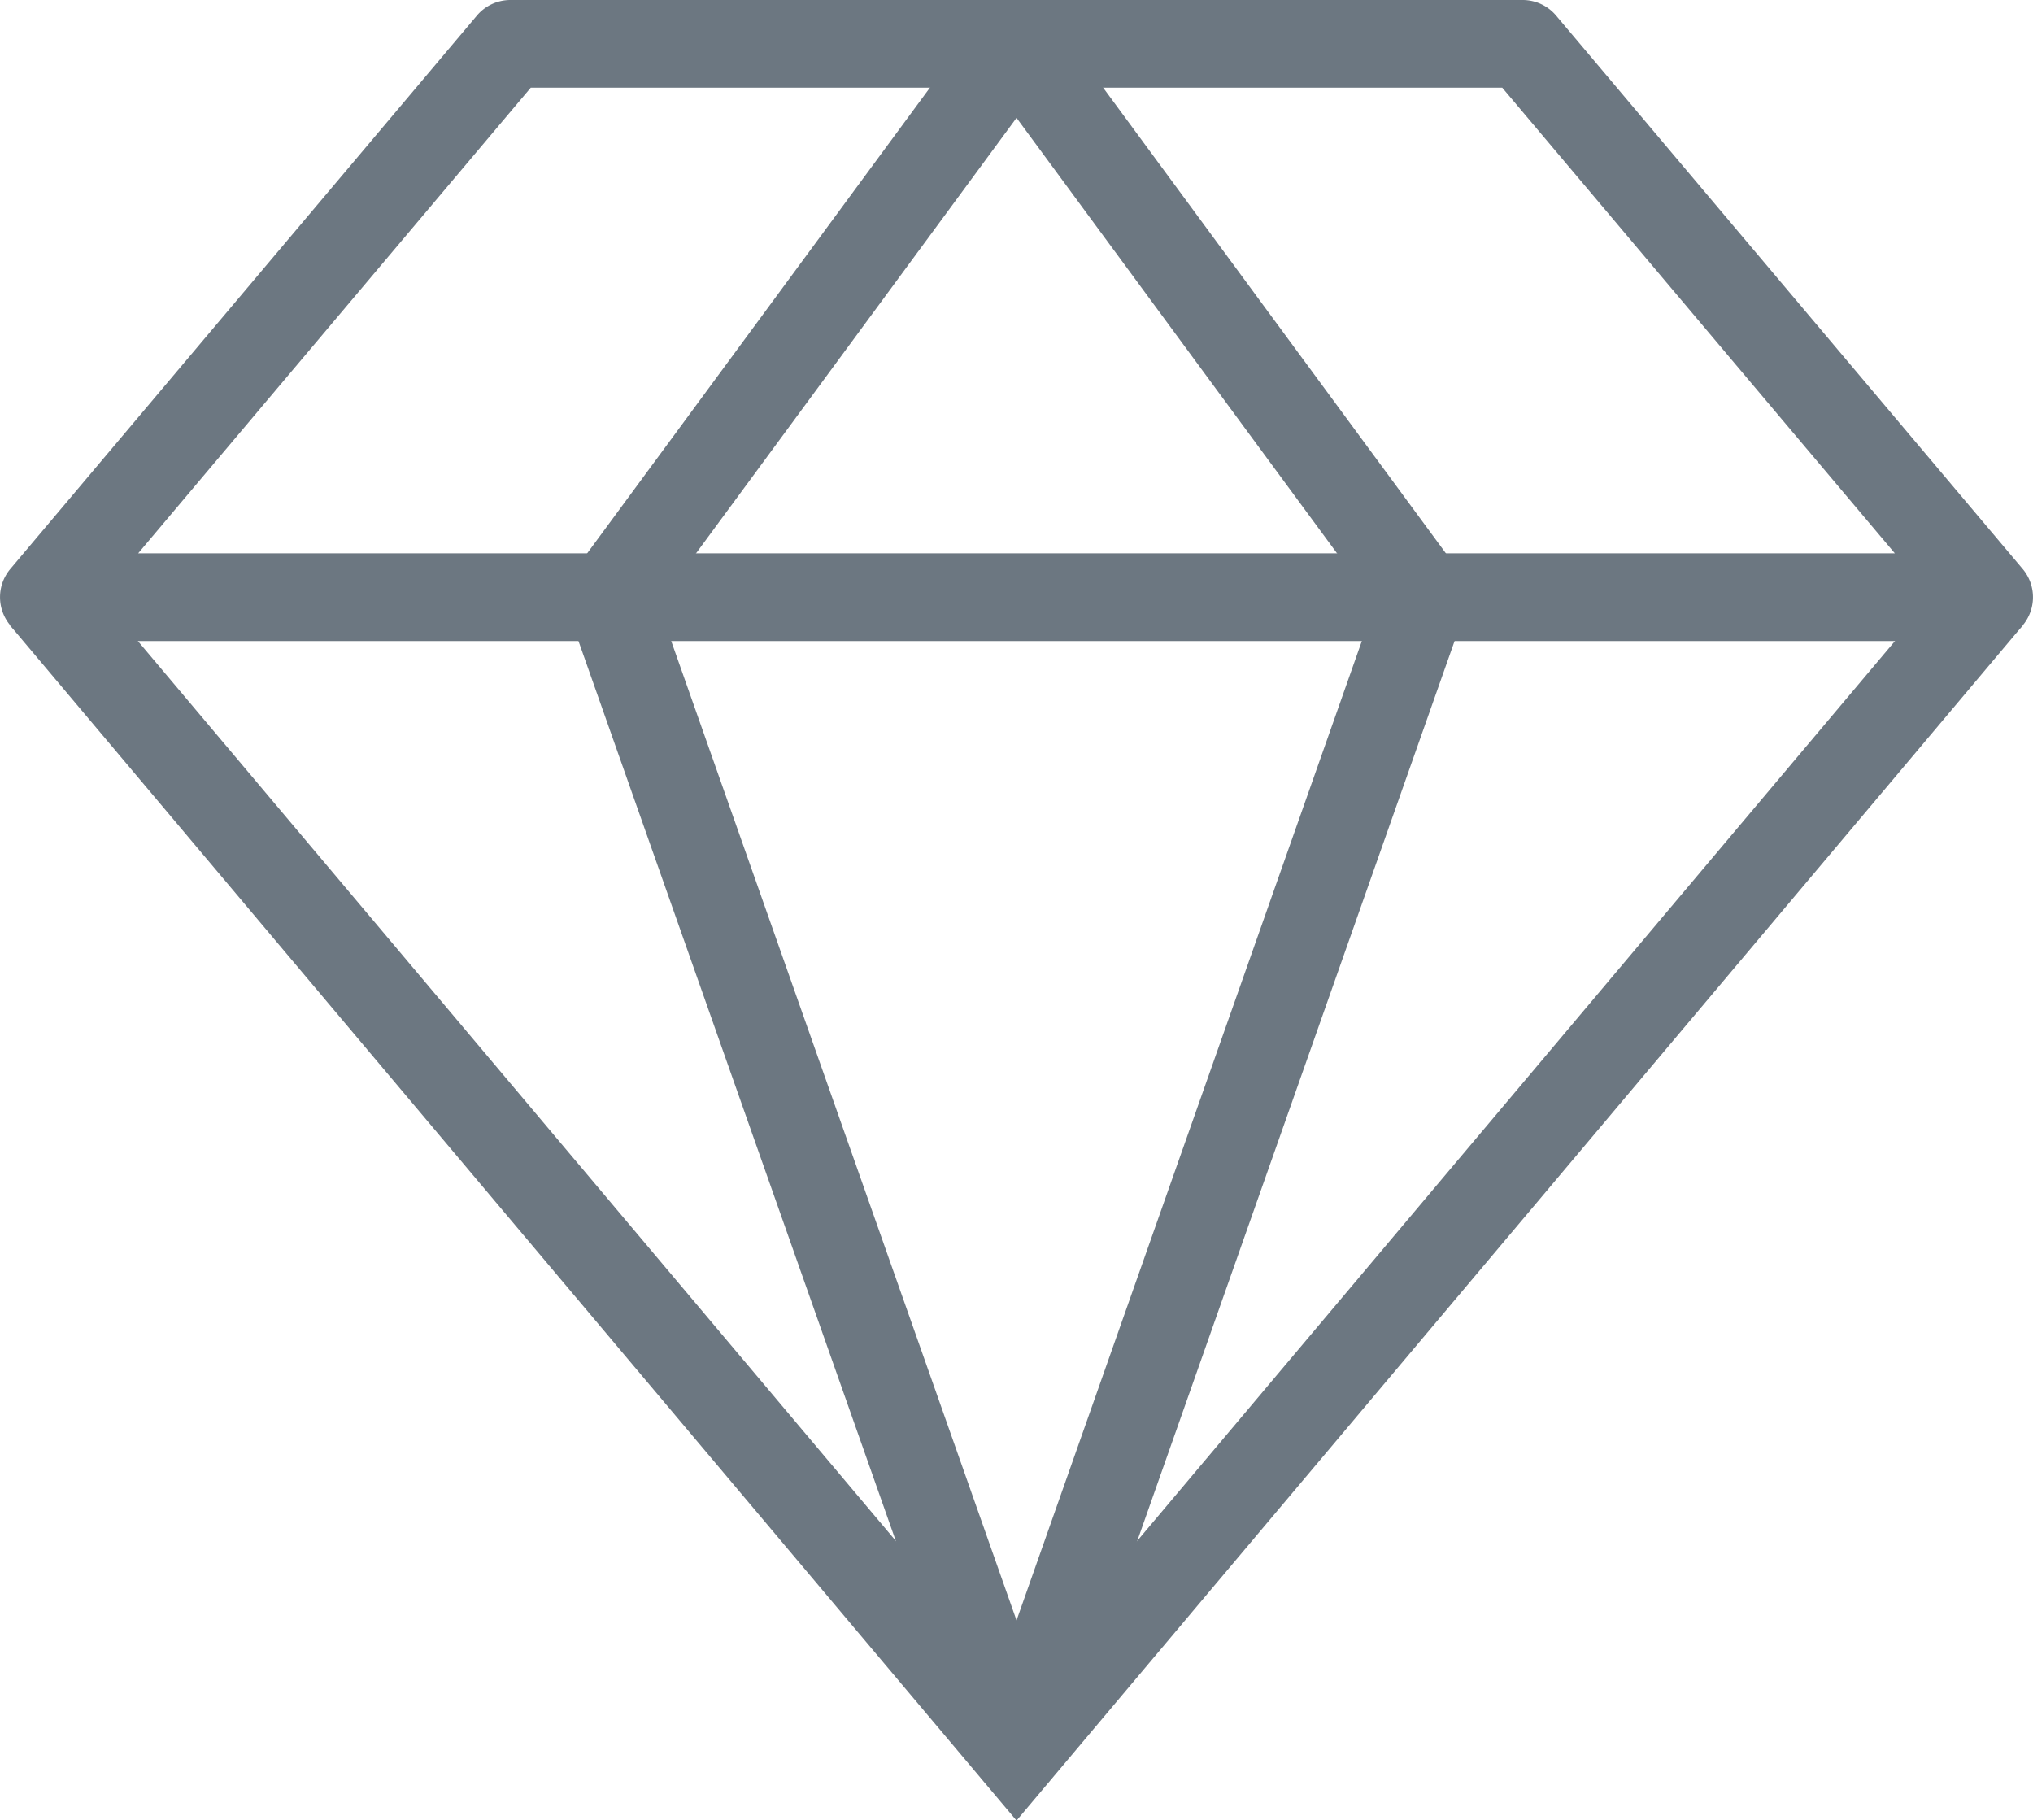 <svg xmlns="http://www.w3.org/2000/svg" width="34.623" height="31" viewBox="0 0 34.623 31">
  <g id="diamond" transform="translate(0 -32.019)">
    <g id="Group_274" data-name="Group 274" transform="translate(0 32.019)">
      <g id="Group_273" data-name="Group 273" transform="translate(0 0)">
        <path id="Path_174" data-name="Path 174" d="M33.876,42.936H.747a.747.747,0,0,1-.571-1.228l7.945-9.423a.746.746,0,0,1,.571-.266H25.931a.745.745,0,0,1,.571.266l7.945,9.423a.747.747,0,0,1-.571,1.228ZM2.353,41.442H32.27l-6.686-7.93H9.039Z" transform="translate(0 -32.019)" fill="#6c7781"/>
        <path id="Path_175" data-name="Path 175" d="M20.24,224.6,3.1,204.247l1.142-.962L20.24,222.278l15.994-18.993,1.142.962Z" transform="translate(-2.928 -193.596)" fill="#6c7781"/>
        <path id="Path_176" data-name="Path 176" d="M177.89,62.607a.746.746,0,0,1-.7-.5l-6.936-19.67a.747.747,0,0,1,.1-.691l6.936-9.423a.747.747,0,0,1,1.2,0l6.936,9.423a.747.747,0,0,1,.1.691l-6.936,19.67A.747.747,0,0,1,177.89,62.607Zm-6.1-20.293,6.1,17.3,6.1-17.3-6.1-8.288Z" transform="translate(-160.578 -32.019)" fill="#6c7781"/>
      </g>
    </g>
  </g>
</svg>
